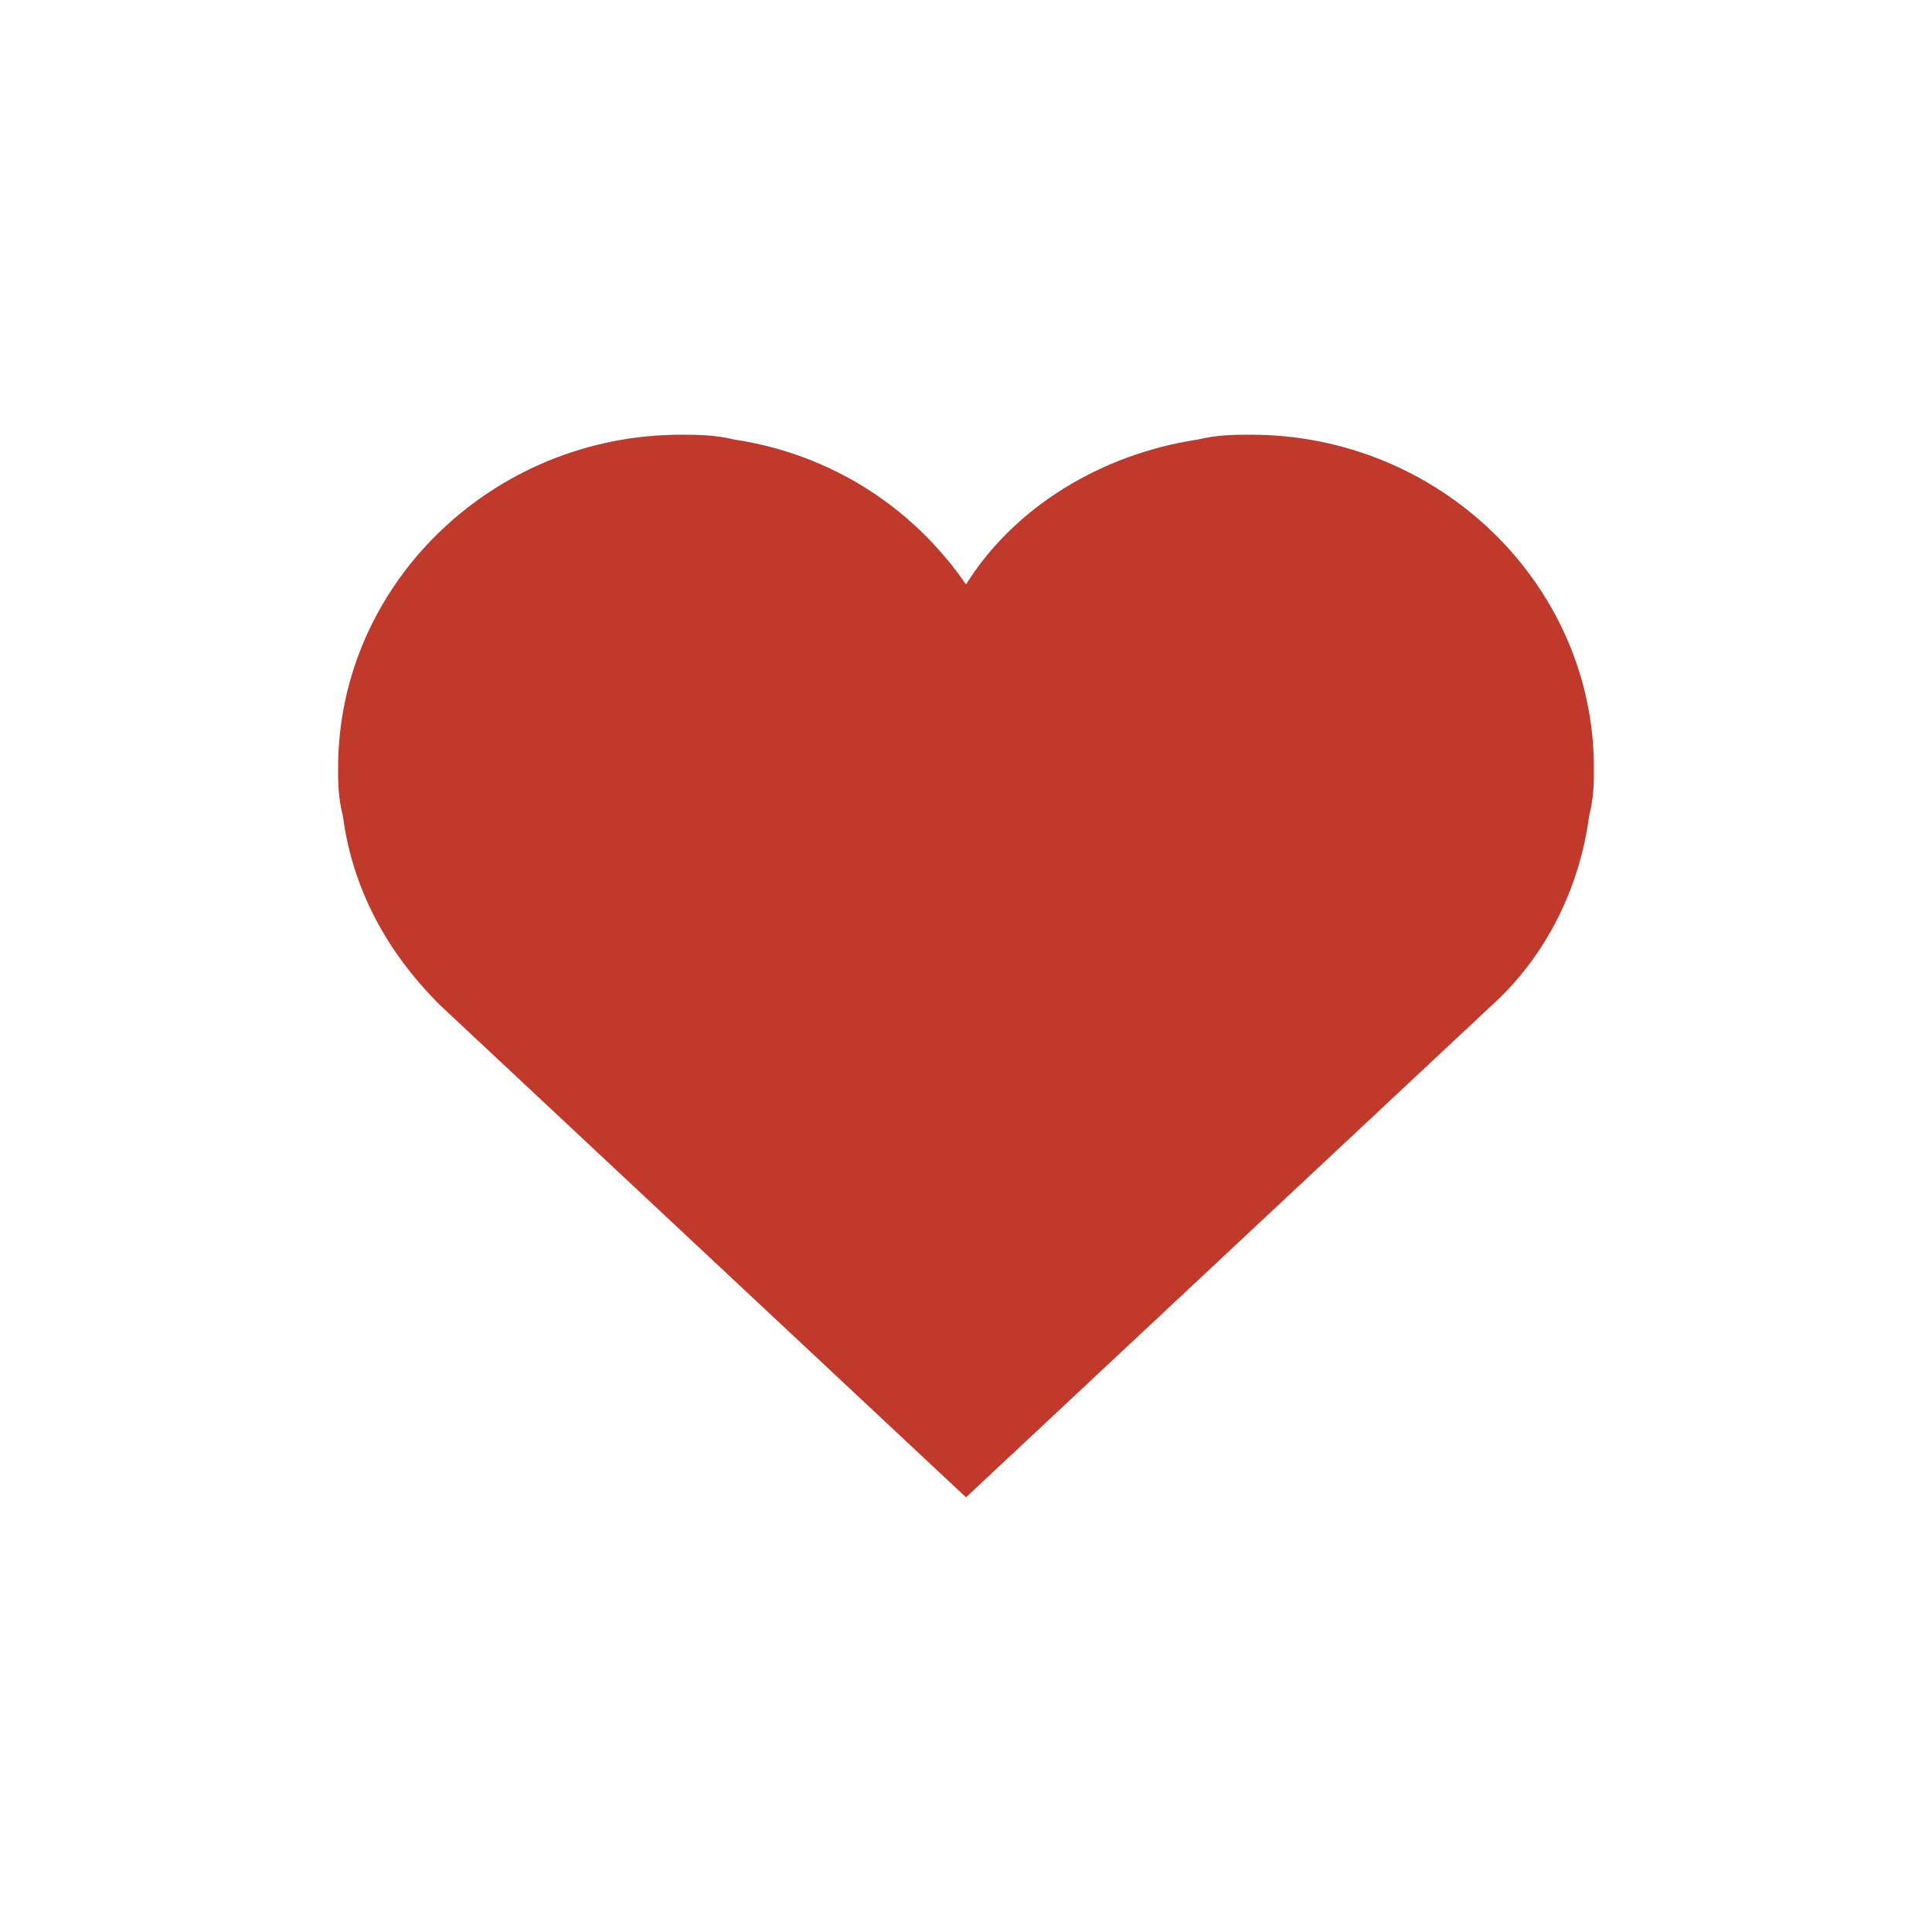 <svg xmlns="http://www.w3.org/2000/svg" xmlns:xlink="http://www.w3.org/1999/xlink" x="0" y="0" enable-background="new 0 0 40 40" version="1.1" viewBox="0 0 40 40" xml:space="preserve"><g id="Web"><g id="Heart_Fill_2_"><g id="Heart_Fill"><g><path fill="#C0392B" fill-rule="evenodd" d="M25.9,9c-0.3,0-0.7,0-1.1,0.1c-2,0.3-3.8,1.4-4.8,3 c-1.1-1.6-2.8-2.7-4.8-3C14.8,9,14.4,9,14.1,9C10.2,9,7,12.1,7,15.9c0,0.3,0,0.6,0.1,1c0.2,1.5,0.9,2.8,2,3.9L20,31l10.9-10.2 c1.1-1,1.8-2.4,2-3.9c0.1-0.4,0.1-0.7,0.1-1C33,12.1,29.8,9,25.9,9z" clip-rule="evenodd"/></g></g></g></g></svg>